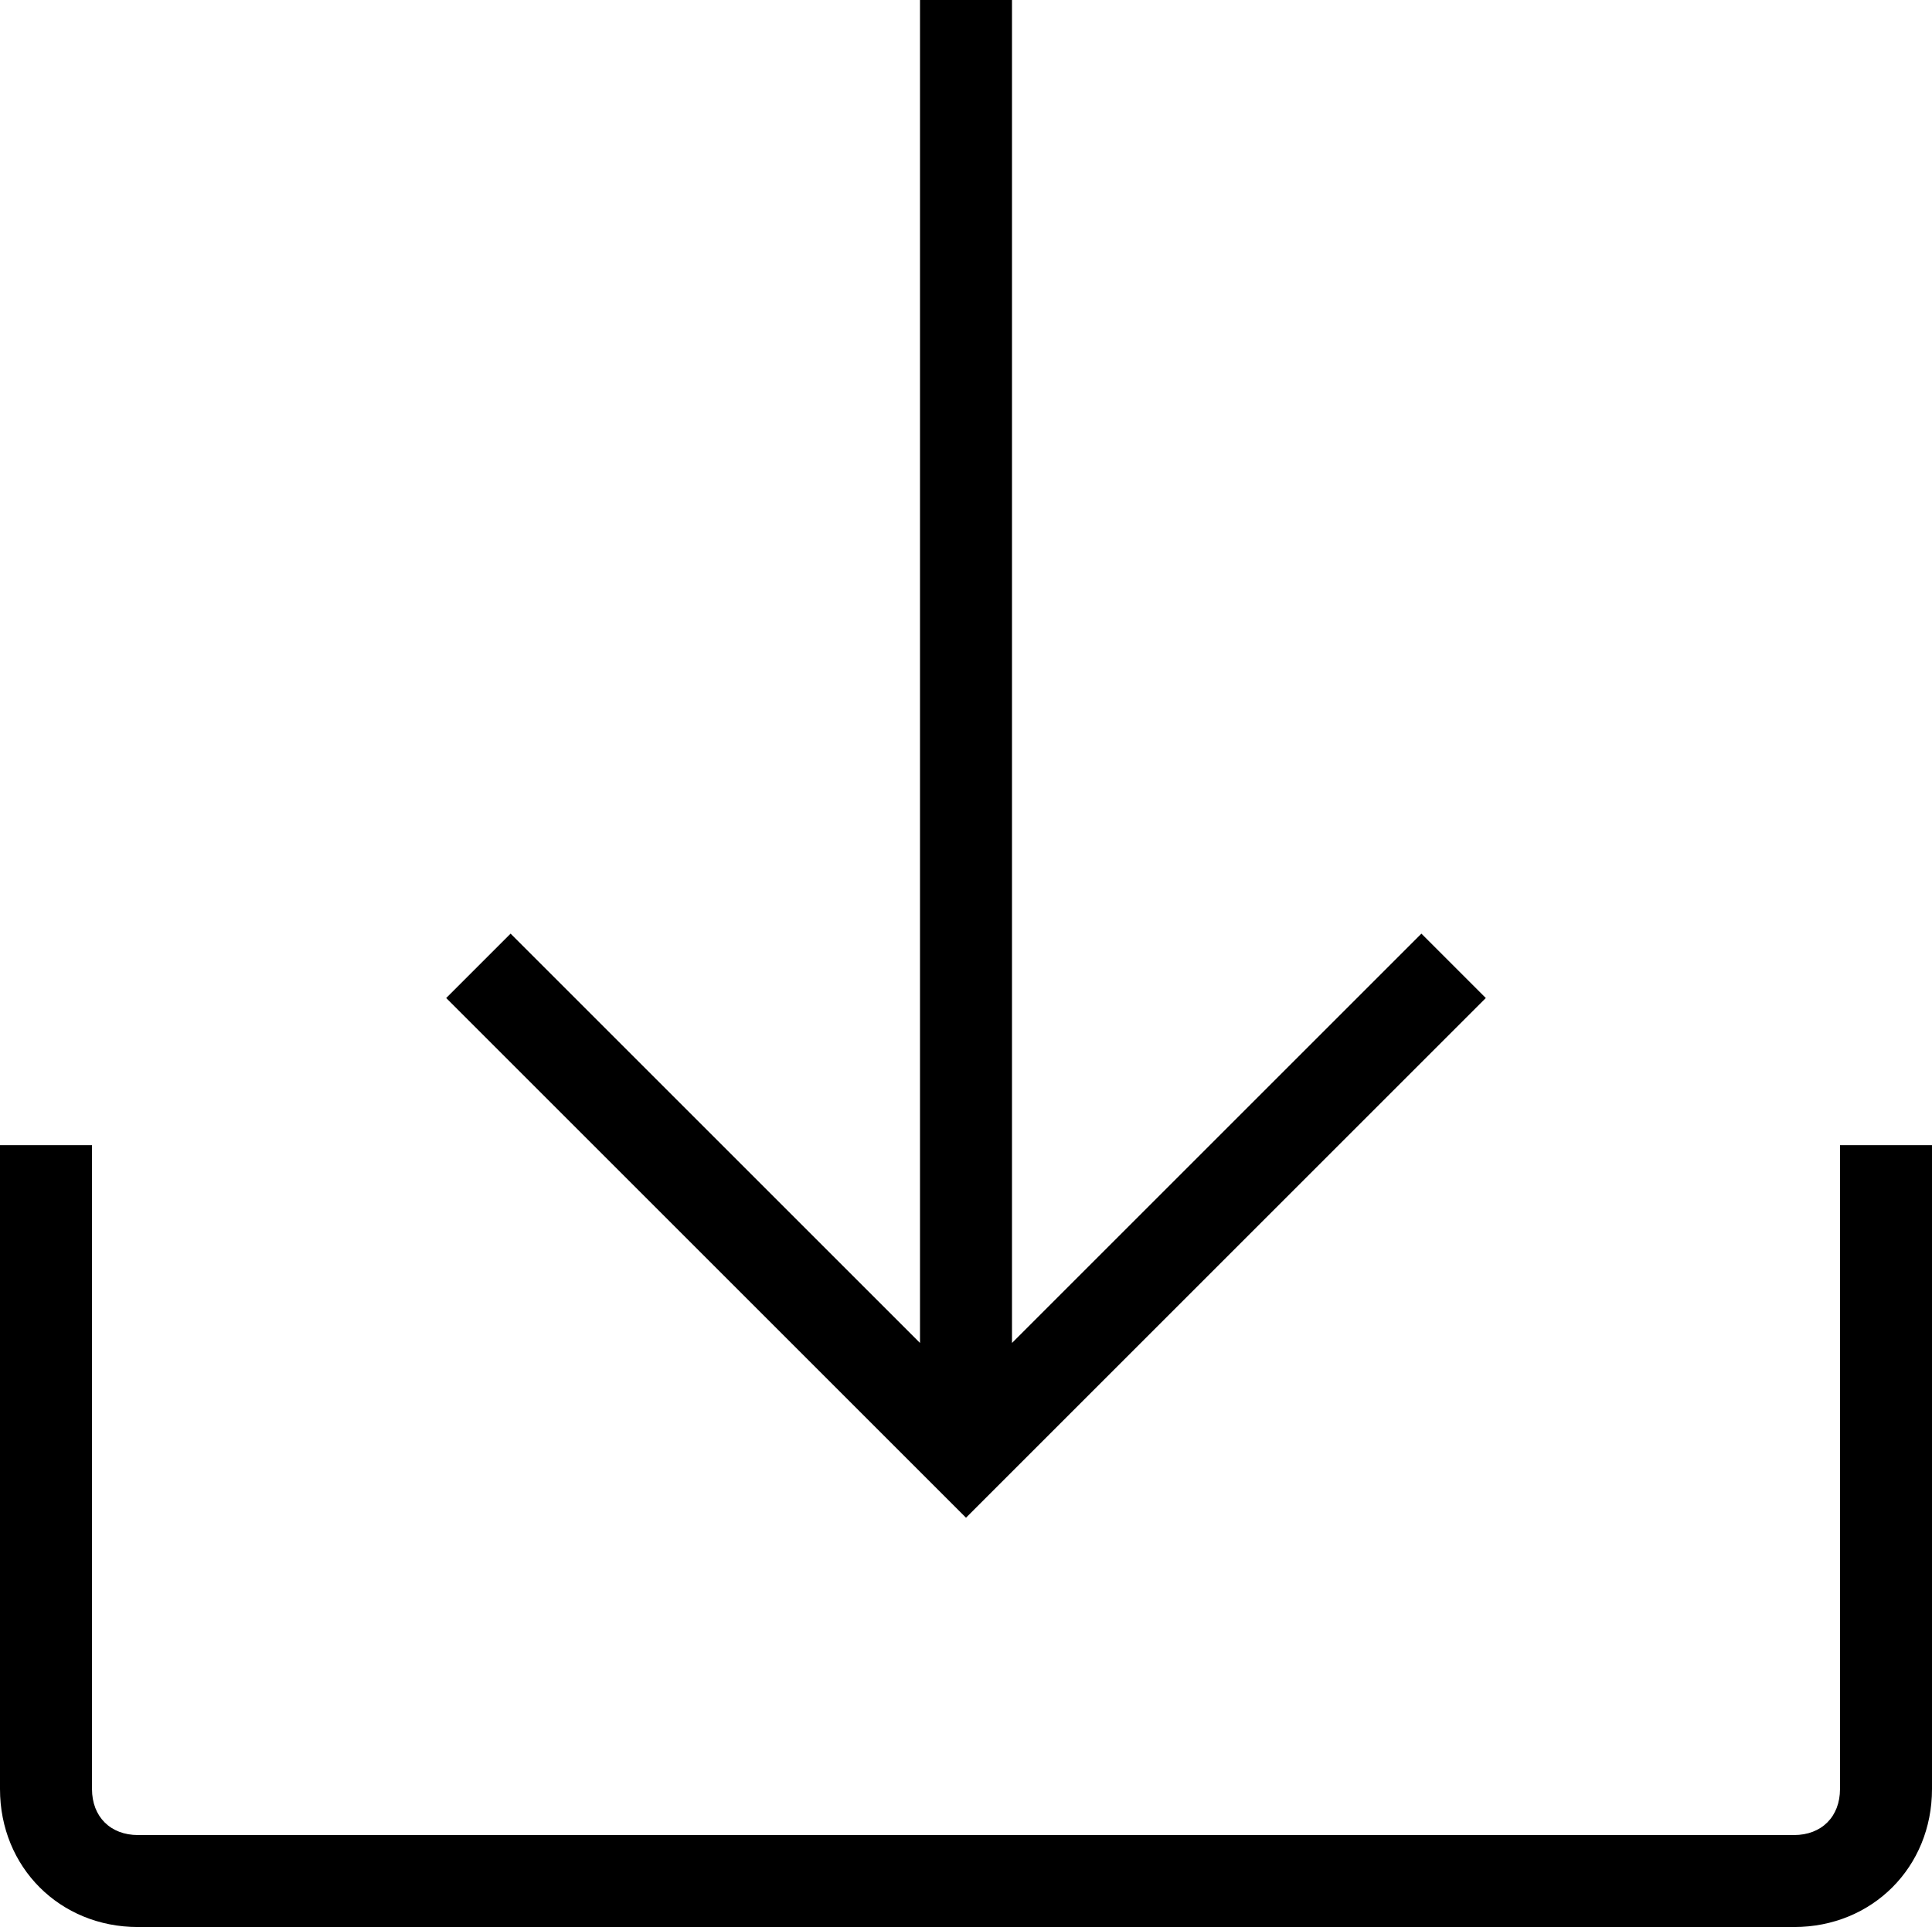 <svg xmlns="http://www.w3.org/2000/svg" id="Layer_1" viewBox="0 0 42 41.9">
  <path d="M40 24.9v14c0 .6-.4 1-1 1H3c-.6 0-1-.4-1-1v-14H0v14c0 1.7 1.3 3 3 3h36c1.7 0 3-1.3 3-3v-14h-2z" fill='currentcolor'/>
  <path d="M30.9 20.3L22 29.2V0h-2v29.2l-8.9-8.9-1.4 1.4L21 33l11.3-11.3z" fill='currentcolor'/>
</svg>

